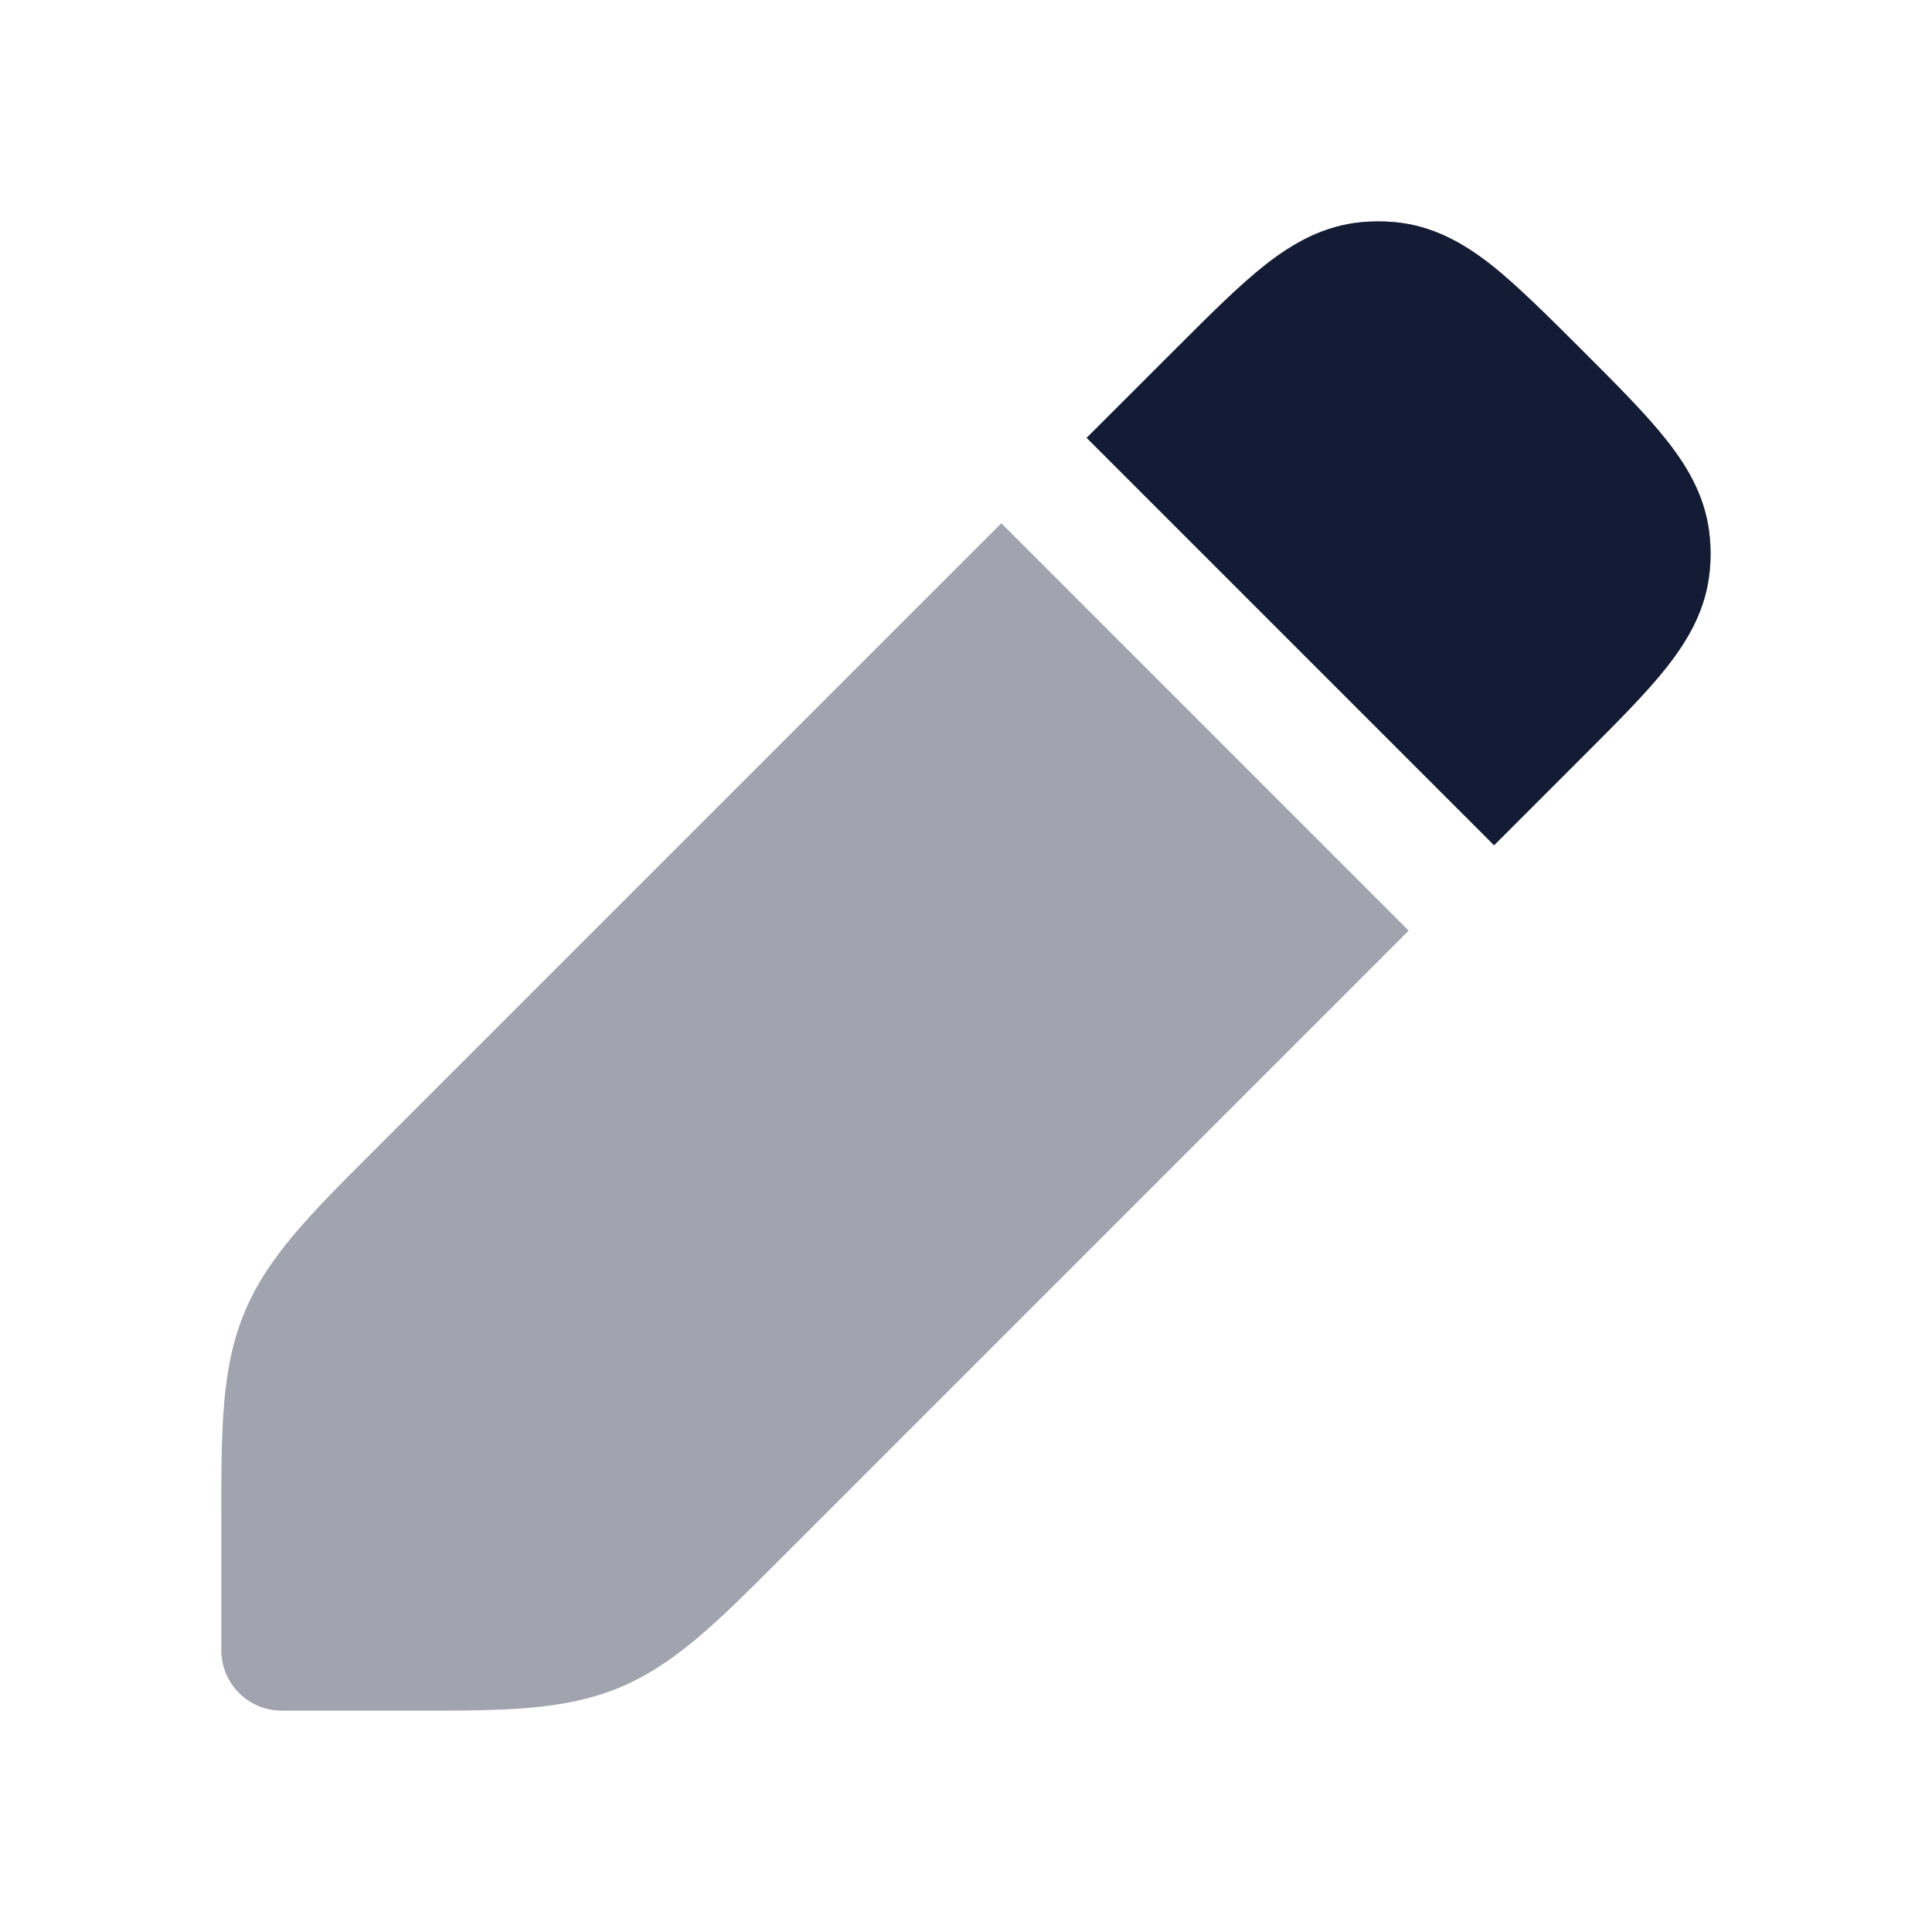 <svg width="24" height="24" viewBox="0 0 24 24" fill="none" xmlns="http://www.w3.org/2000/svg">
<g opacity="0.4">
<path d="M17.323 2.759C17.188 2.747 17.053 2.747 16.919 2.759C16.445 2.802 16.063 3.019 15.718 3.29C15.394 3.545 15.036 3.903 14.621 4.318L13.499 5.439L18.56 10.5L19.682 9.378C20.097 8.963 20.455 8.606 20.709 8.282C20.981 7.936 21.198 7.554 21.24 7.081C21.253 6.946 21.253 6.811 21.24 6.677C21.198 6.203 20.981 5.821 20.709 5.476C20.455 5.152 20.097 4.794 19.682 4.379C19.267 3.964 18.848 3.545 18.524 3.29C18.179 3.019 17.797 2.802 17.323 2.759Z" fill="#141B34"/>
<path d="M17.499 11.561L12.439 6.5L4.626 14.313C3.856 15.082 3.321 15.616 3.035 16.308C2.749 16.999 2.749 17.755 2.749 18.843L2.749 20.5C2.749 20.914 3.085 21.25 3.499 21.25L5.157 21.25C6.245 21.251 7.001 21.251 7.692 20.965C8.383 20.678 8.918 20.143 9.686 19.374L17.499 11.561Z" fill="#141B34"/>
</g>
<path d="M17.323 2.759C17.188 2.747 17.053 2.747 16.919 2.759C16.445 2.802 16.063 3.019 15.718 3.29C15.394 3.545 15.036 3.903 14.621 4.318L13.499 5.439L18.56 10.5L19.682 9.378C20.097 8.963 20.455 8.606 20.709 8.282C20.981 7.936 21.198 7.554 21.24 7.081C21.253 6.946 21.253 6.811 21.24 6.677C21.198 6.203 20.981 5.821 20.709 5.476C20.455 5.152 20.097 4.794 19.682 4.379C19.267 3.964 18.848 3.545 18.524 3.29C18.179 3.019 17.797 2.802 17.323 2.759Z" fill="#141B34"/>
</svg>
